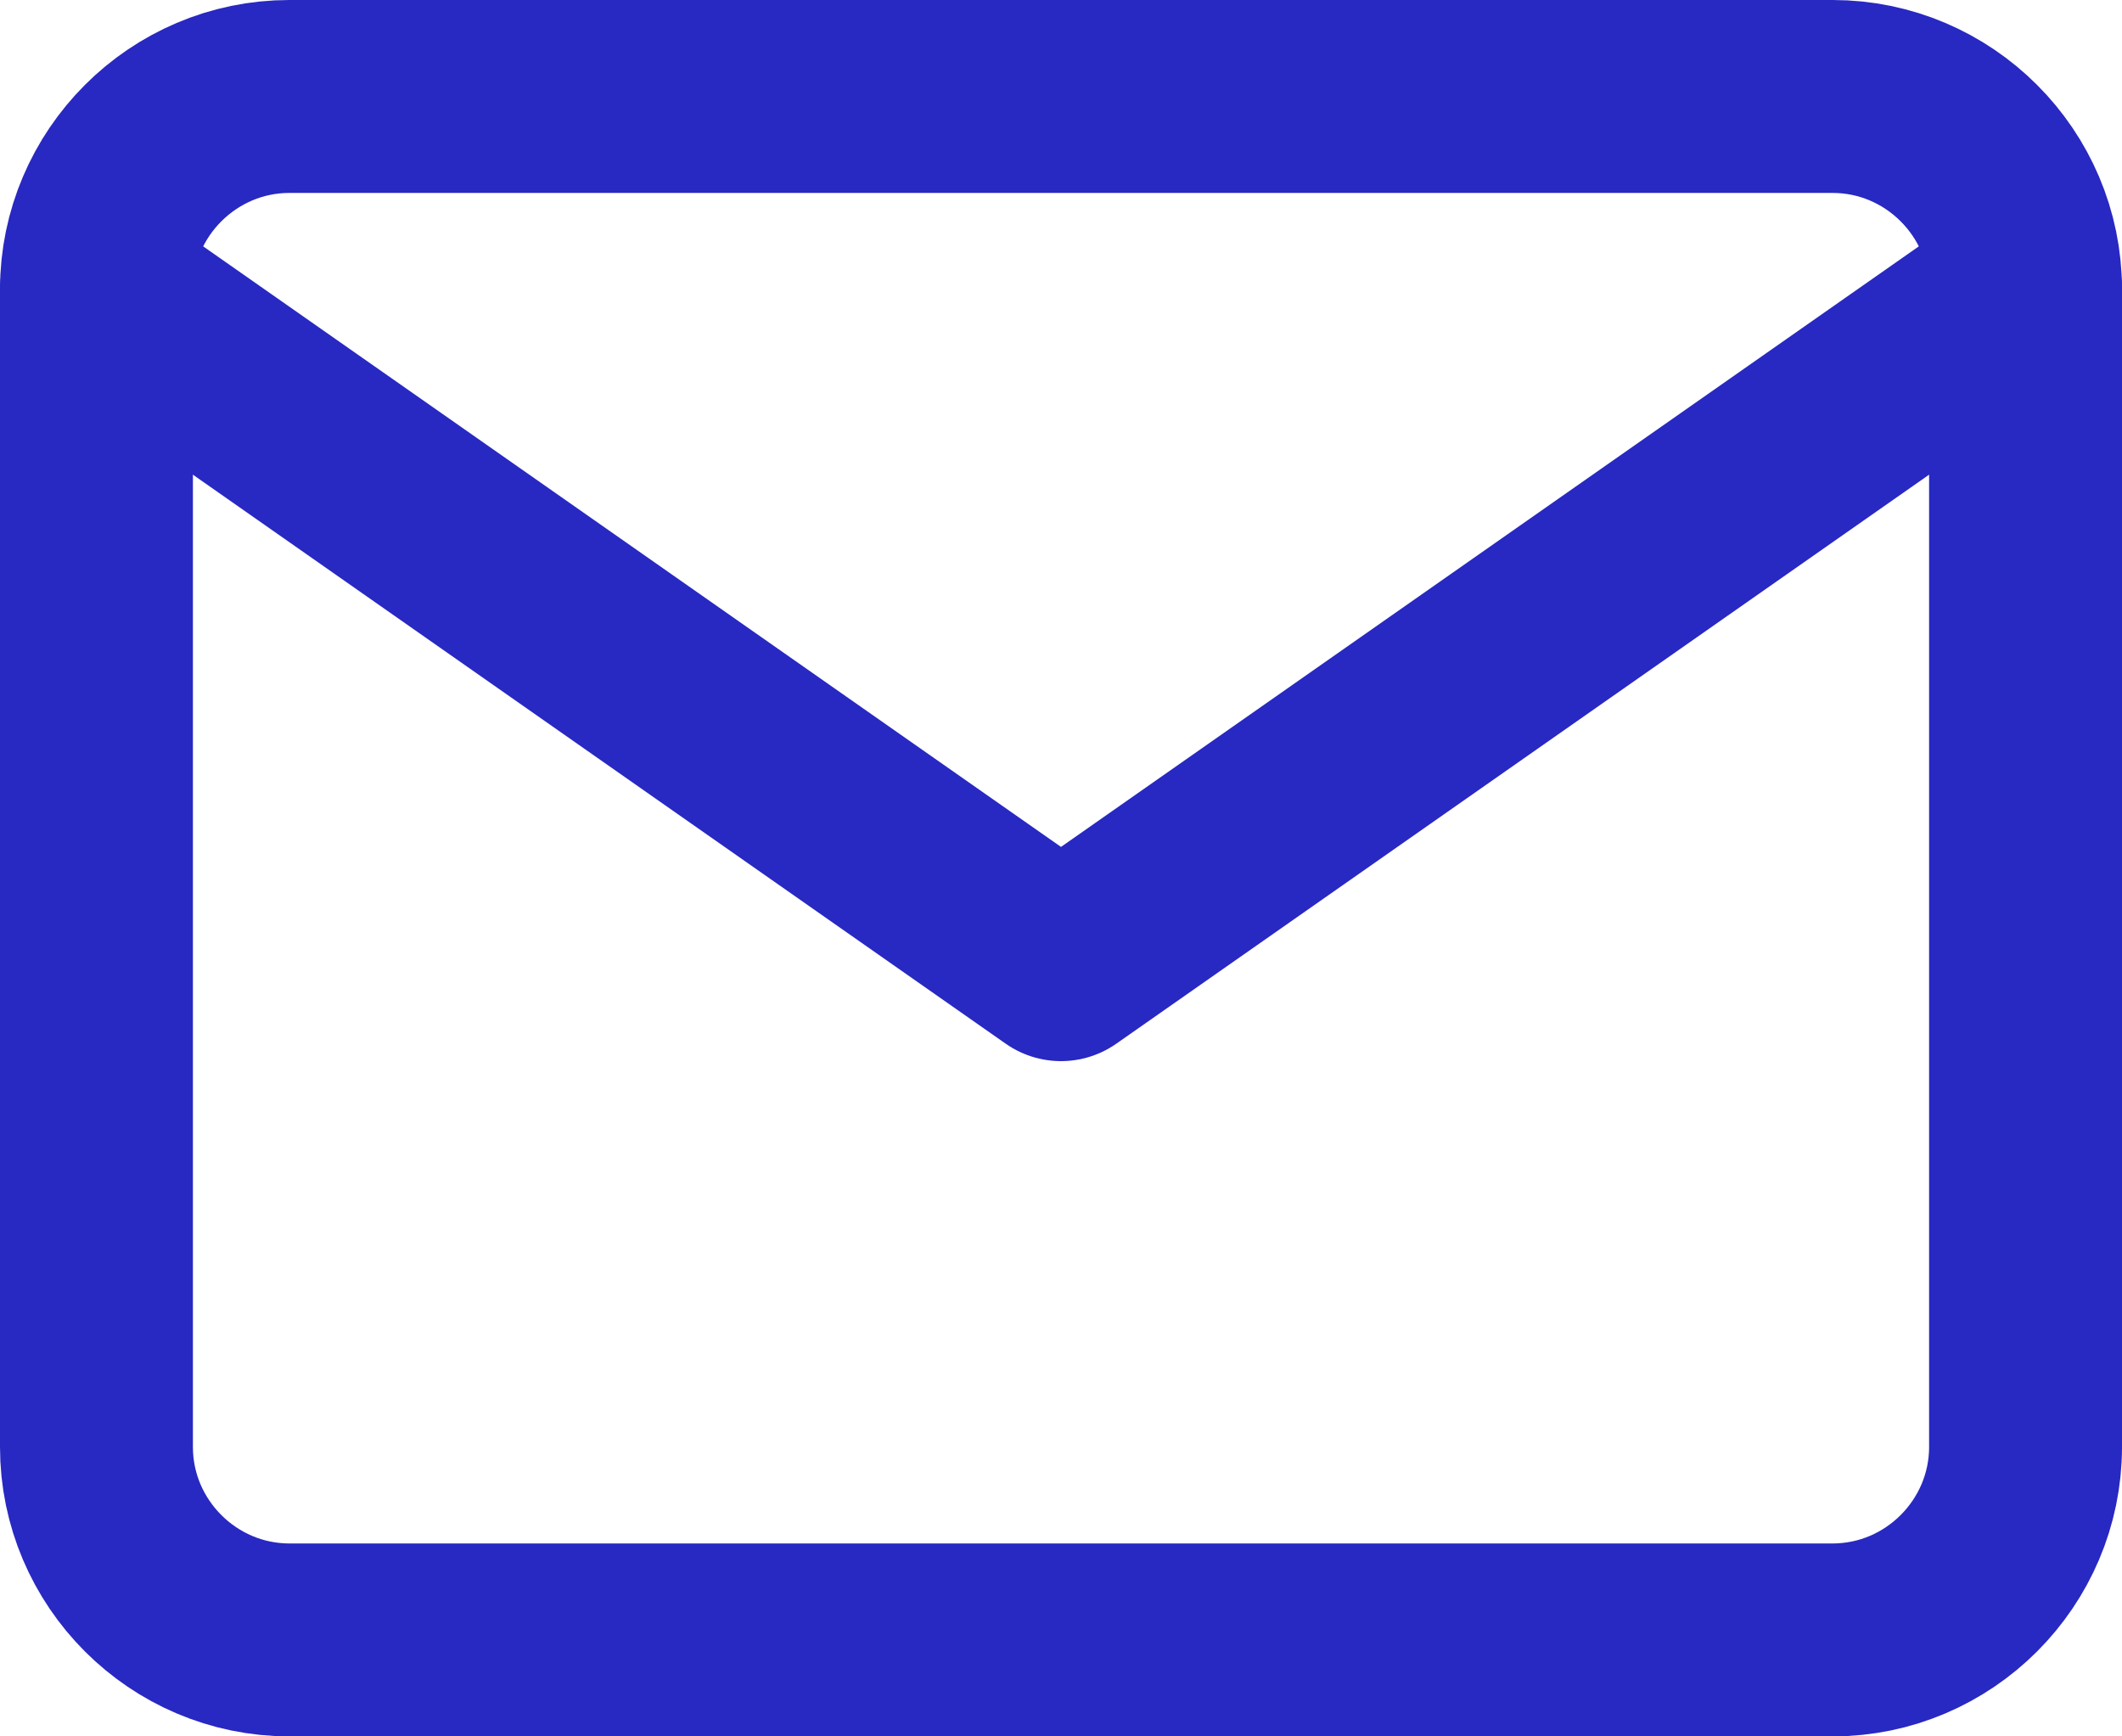 <svg width="22" height="18" viewBox="0 0 22 18" fill="none" xmlns="http://www.w3.org/2000/svg">
<g id="Group 36">
<g id="Group 39">
<path id="Vector" d="M3 1H19C20.1 1 21 1.9 21 3V15C21 16.1 20.1 17 19 17H3C1.9 17 1 16.1 1 15V3C1 1.9 1.9 1 3 1Z" stroke="#2828C2" stroke-width="2" stroke-linecap="round" stroke-linejoin="round"/>
<path id="Vector_2" d="M21 3L11 10L1 3" stroke="#2828C2" stroke-width="2" stroke-linecap="round" stroke-linejoin="round"/>
</g>
</g>
</svg>
